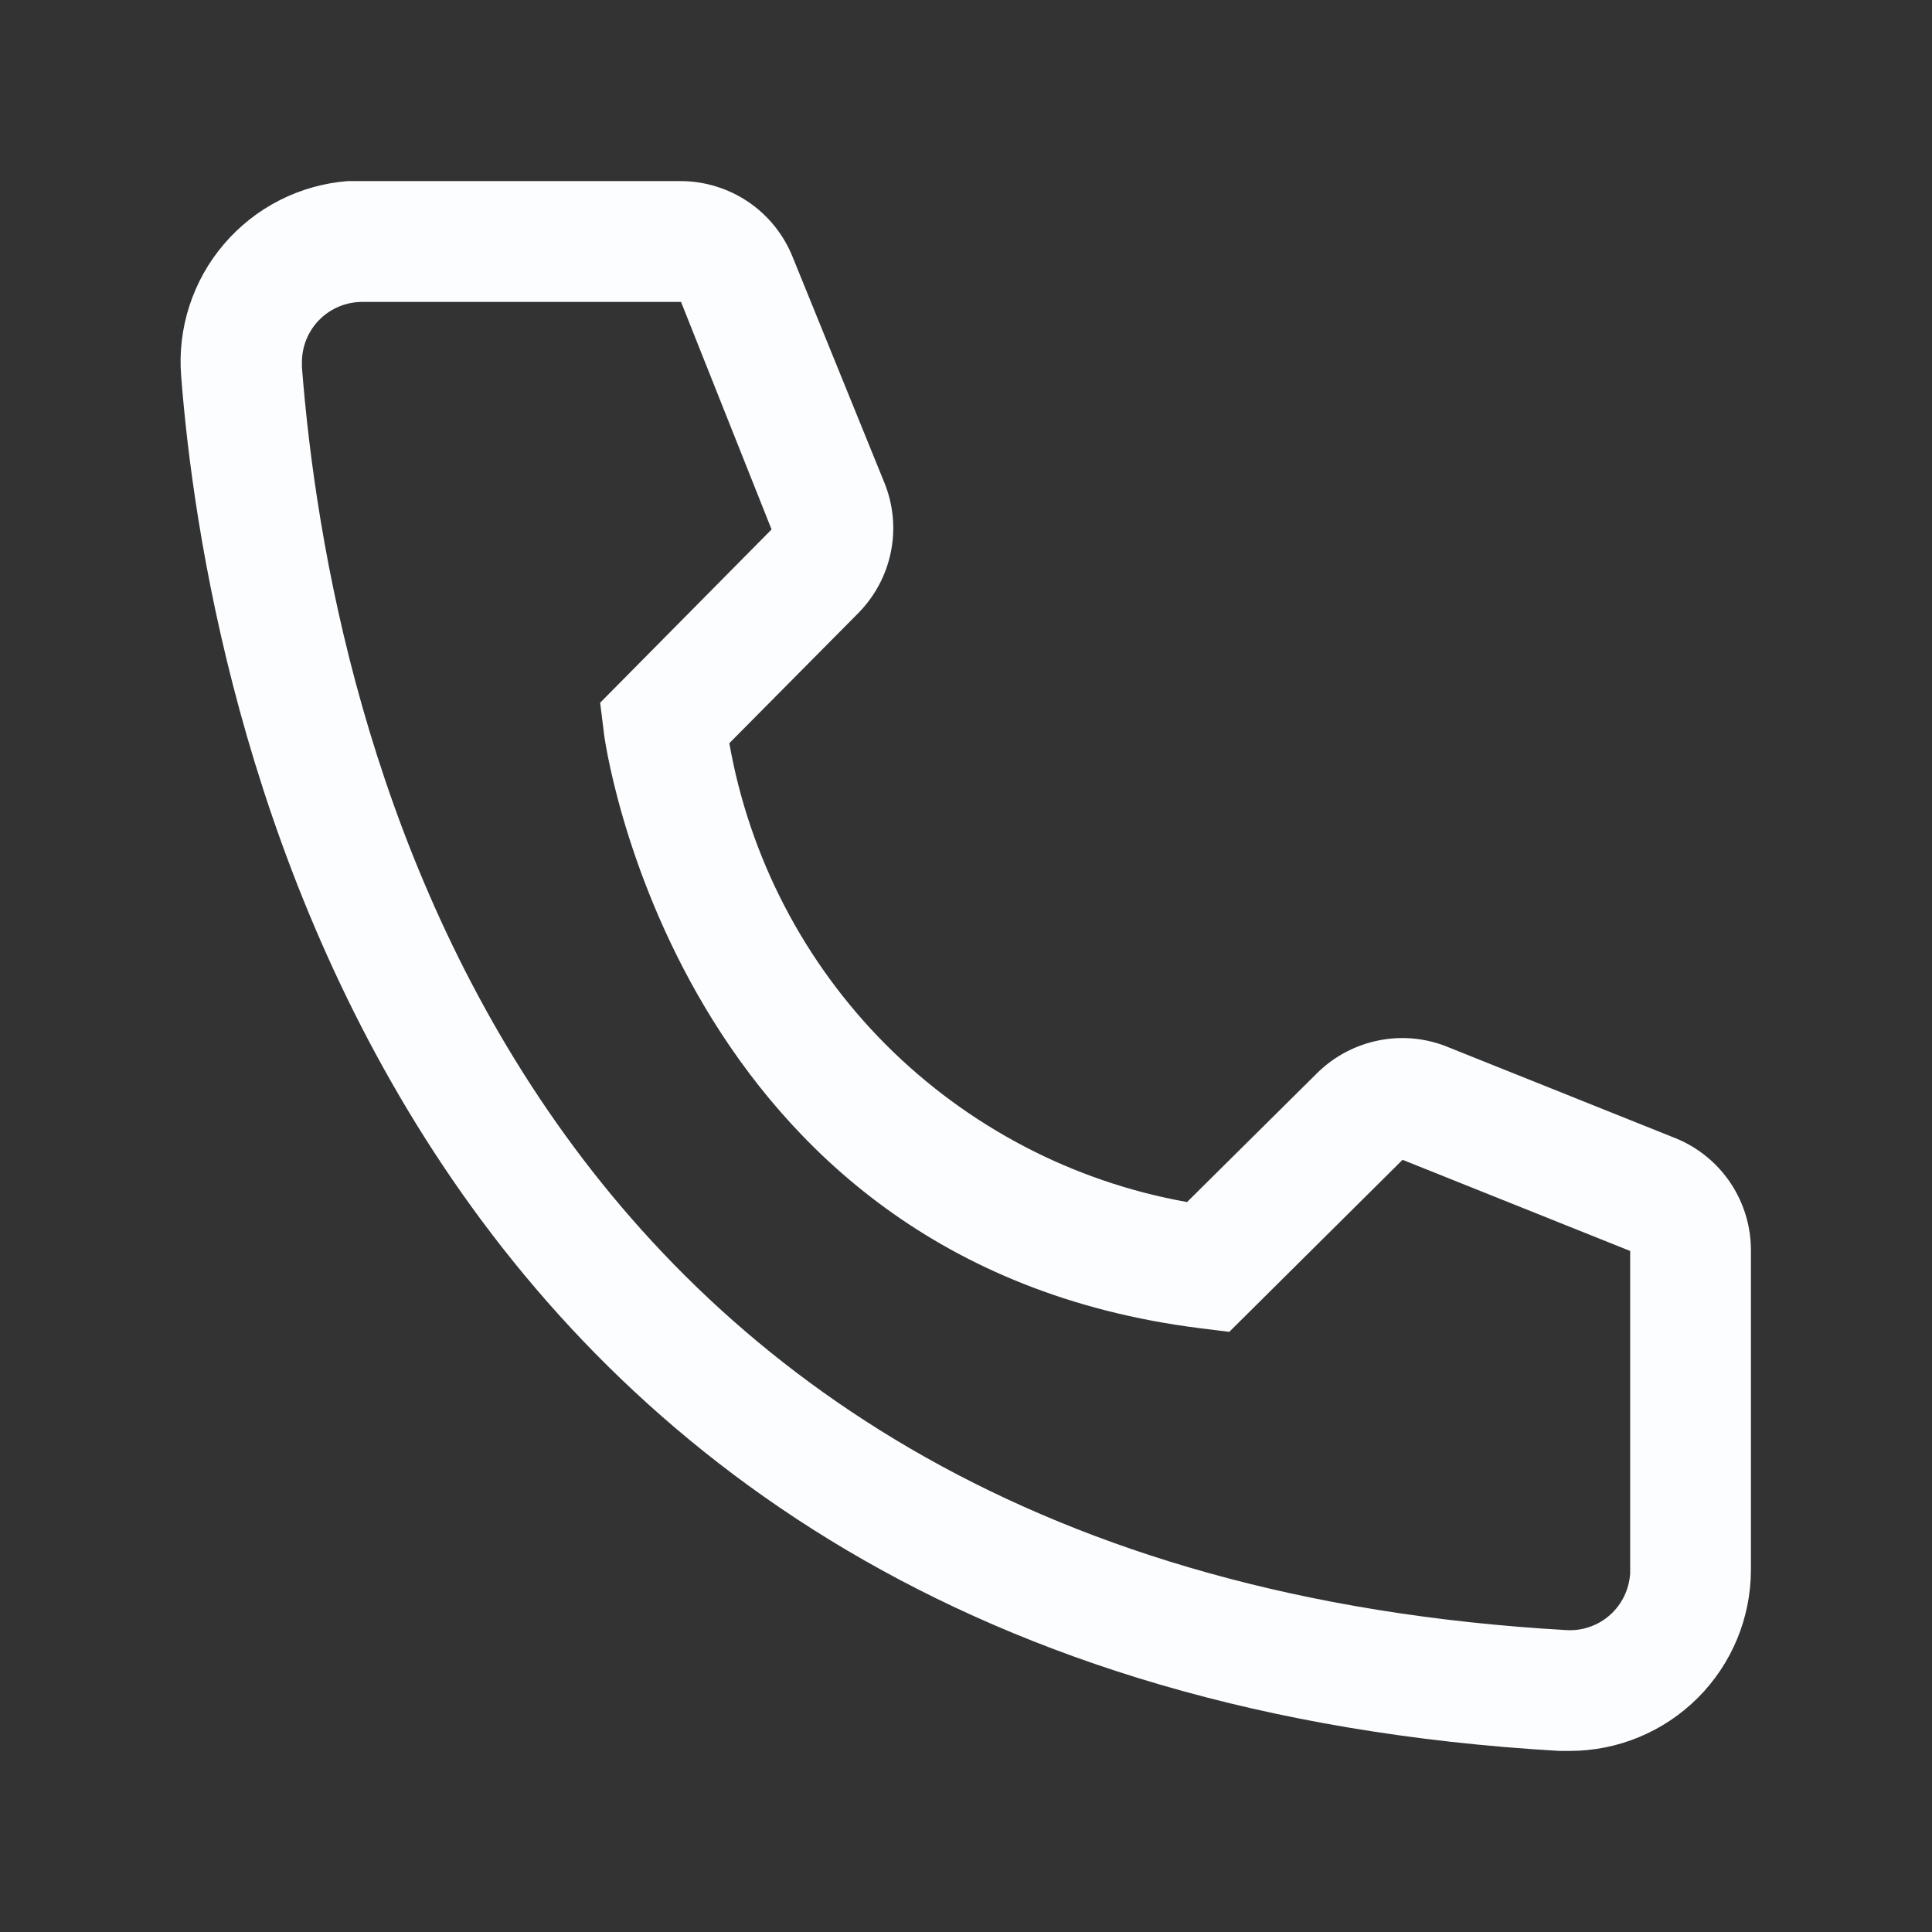 <svg width="22" height="22" viewBox="0 0 22 22" fill="none" xmlns="http://www.w3.org/2000/svg">
<rect x="0" y="0" width="22" height="22" fill="#333333" stroke="none"/>
<path d="M17.875 19.938H17.758C4.249 19.161 2.331 7.762 2.063 4.283C2.041 4.013 2.073 3.741 2.157 3.482C2.241 3.224 2.374 2.985 2.551 2.779C2.727 2.573 2.942 2.403 3.184 2.28C3.426 2.157 3.69 2.083 3.96 2.062H7.748C8.024 2.062 8.293 2.145 8.521 2.299C8.749 2.454 8.925 2.673 9.027 2.929L10.072 5.5C10.173 5.75 10.198 6.024 10.144 6.288C10.09 6.552 9.96 6.794 9.77 6.985L8.305 8.463C8.534 9.763 9.156 10.961 10.088 11.896C11.021 12.83 12.217 13.456 13.517 13.688L15.008 12.21C15.202 12.022 15.447 11.895 15.712 11.845C15.977 11.794 16.251 11.823 16.5 11.928L19.092 12.966C19.344 13.071 19.559 13.249 19.71 13.477C19.86 13.705 19.94 13.972 19.938 14.245V17.875C19.938 18.422 19.72 18.947 19.334 19.333C18.947 19.72 18.422 19.938 17.875 19.938ZM4.125 3.438C3.943 3.438 3.768 3.51 3.639 3.639C3.51 3.768 3.438 3.943 3.438 4.125V4.18C3.754 8.25 5.782 17.875 17.834 18.562C17.924 18.568 18.015 18.556 18.1 18.526C18.186 18.497 18.265 18.451 18.332 18.391C18.4 18.331 18.455 18.258 18.495 18.176C18.534 18.095 18.557 18.007 18.563 17.916V14.245L15.971 13.207L13.998 15.166L13.668 15.125C7.686 14.376 6.875 8.394 6.875 8.332L6.834 8.002L8.786 6.029L7.755 3.438H4.125Z" fill="#FBFDFF"/>
</svg>
